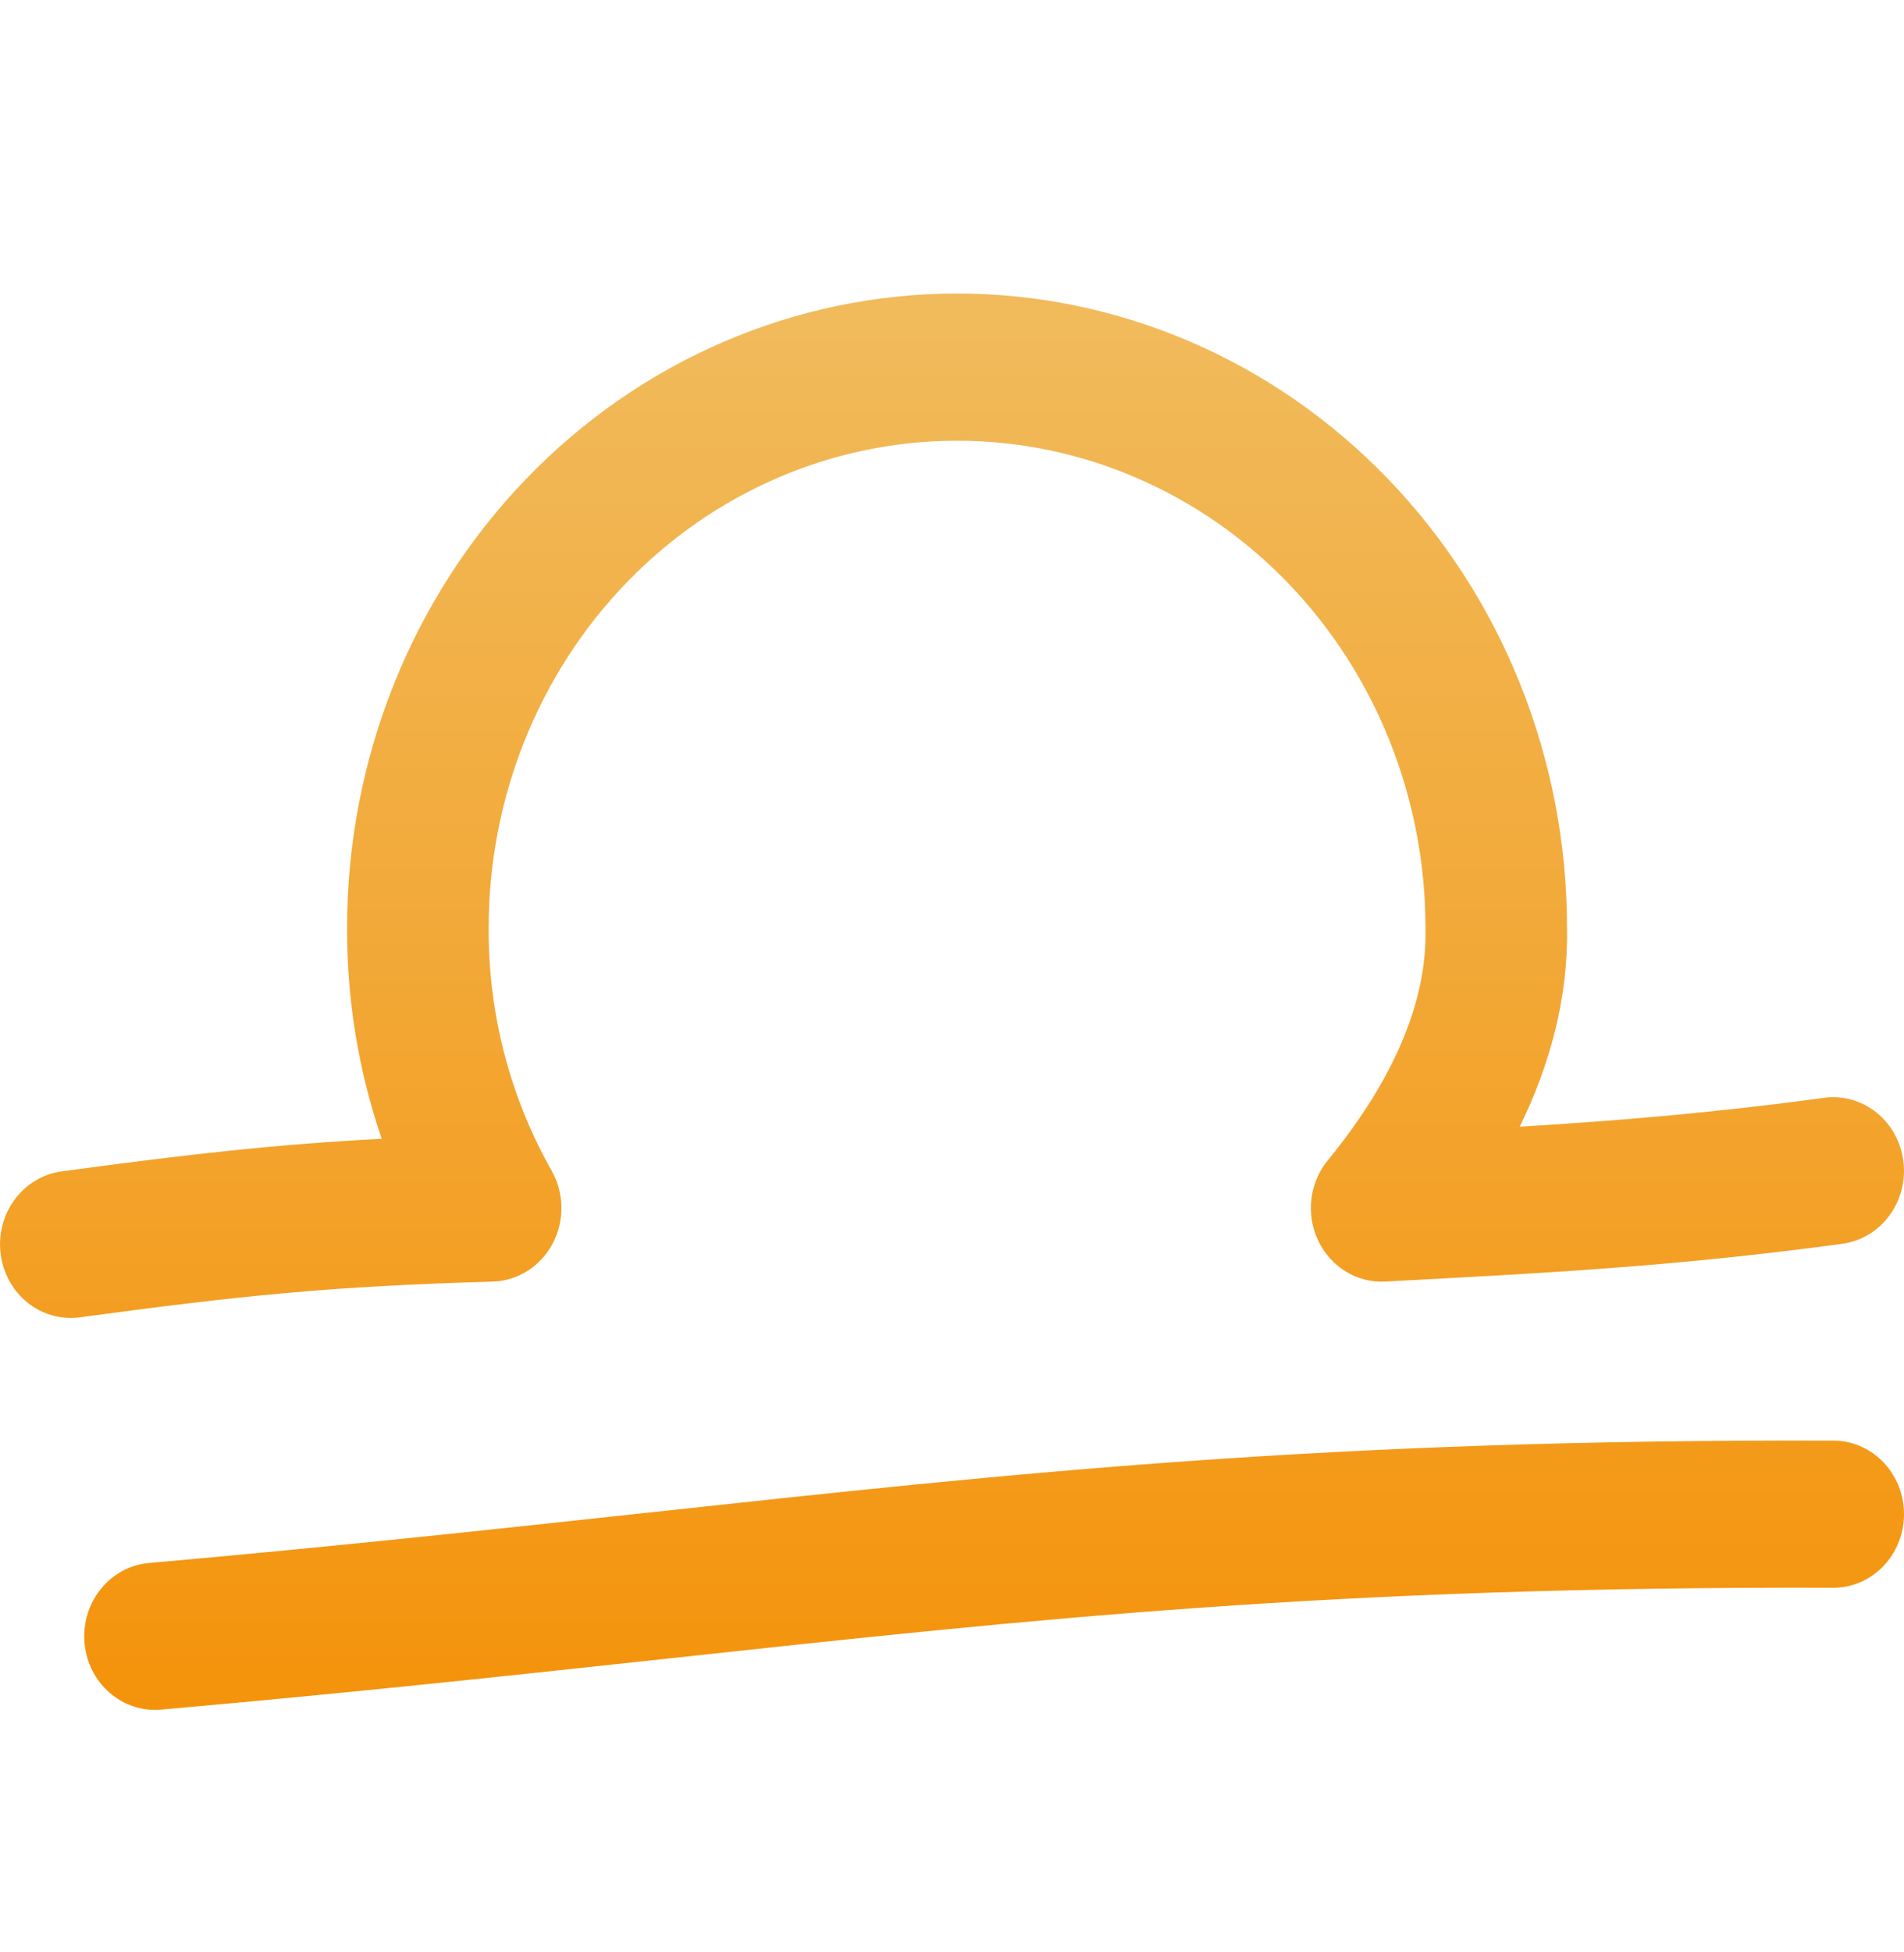 <svg width="40" height="41" viewBox="0 0 40 41" fill="none" xmlns="http://www.w3.org/2000/svg">
<path fill-rule="evenodd" clip-rule="evenodd" d="M11.045 10.065C13.448 7.567 16.708 6.164 20.106 6.164C23.505 6.164 26.764 7.567 29.167 10.065C31.566 12.559 32.916 15.939 32.92 19.465C32.95 20.948 32.564 22.358 31.927 23.661C33.95 23.537 35.962 23.375 38.32 23.054C39.135 22.944 39.881 23.54 39.987 24.386C40.094 25.232 39.52 26.008 38.706 26.119C35.3 26.582 32.58 26.727 29.683 26.882C29.49 26.892 29.297 26.902 29.103 26.913C28.51 26.945 27.956 26.607 27.693 26.053C27.43 25.5 27.509 24.837 27.895 24.367C29.26 22.702 29.981 21.048 29.947 19.518C29.947 19.506 29.947 19.494 29.947 19.483C29.947 16.77 28.91 14.168 27.065 12.25C25.219 10.332 22.716 9.255 20.106 9.255C17.496 9.255 14.993 10.332 13.148 12.25C11.303 14.168 10.266 16.77 10.266 19.483V19.491H10.266C10.257 21.282 10.714 23.042 11.589 24.585C11.856 25.056 11.864 25.639 11.609 26.117C11.354 26.596 10.875 26.899 10.349 26.914C6.989 27.01 5.107 27.2 1.679 27.664C0.865 27.774 0.119 27.178 0.013 26.331C-0.093 25.485 0.481 24.71 1.295 24.599C3.972 24.237 5.764 24.034 8.019 23.914C7.533 22.497 7.285 20.996 7.292 19.479C7.293 15.948 8.643 12.562 11.045 10.065ZM14.017 34.831C10.842 35.175 7.426 35.545 3.383 35.902C2.564 35.974 1.845 35.344 1.775 34.493C1.706 33.643 2.312 32.895 3.131 32.823C7.069 32.475 10.437 32.11 13.592 31.768C21.389 30.923 27.892 30.219 38.518 30.253C39.339 30.255 40.002 30.949 40 31.802C39.997 32.656 39.33 33.346 38.509 33.343C28.05 33.31 21.748 33.993 14.017 34.831Z" fill="url(#paint0_linear_274_6167)"/>
<defs>
<linearGradient id="paint0_linear_274_6167" x1="20" y1="6.164" x2="20" y2="35.908" gradientUnits="userSpaceOnUse">
<stop offset="0.02" stop-color="#F1BA5B"/>
<stop offset="1" stop-color="#F4930B"/>
</linearGradient>
</defs>
</svg>
